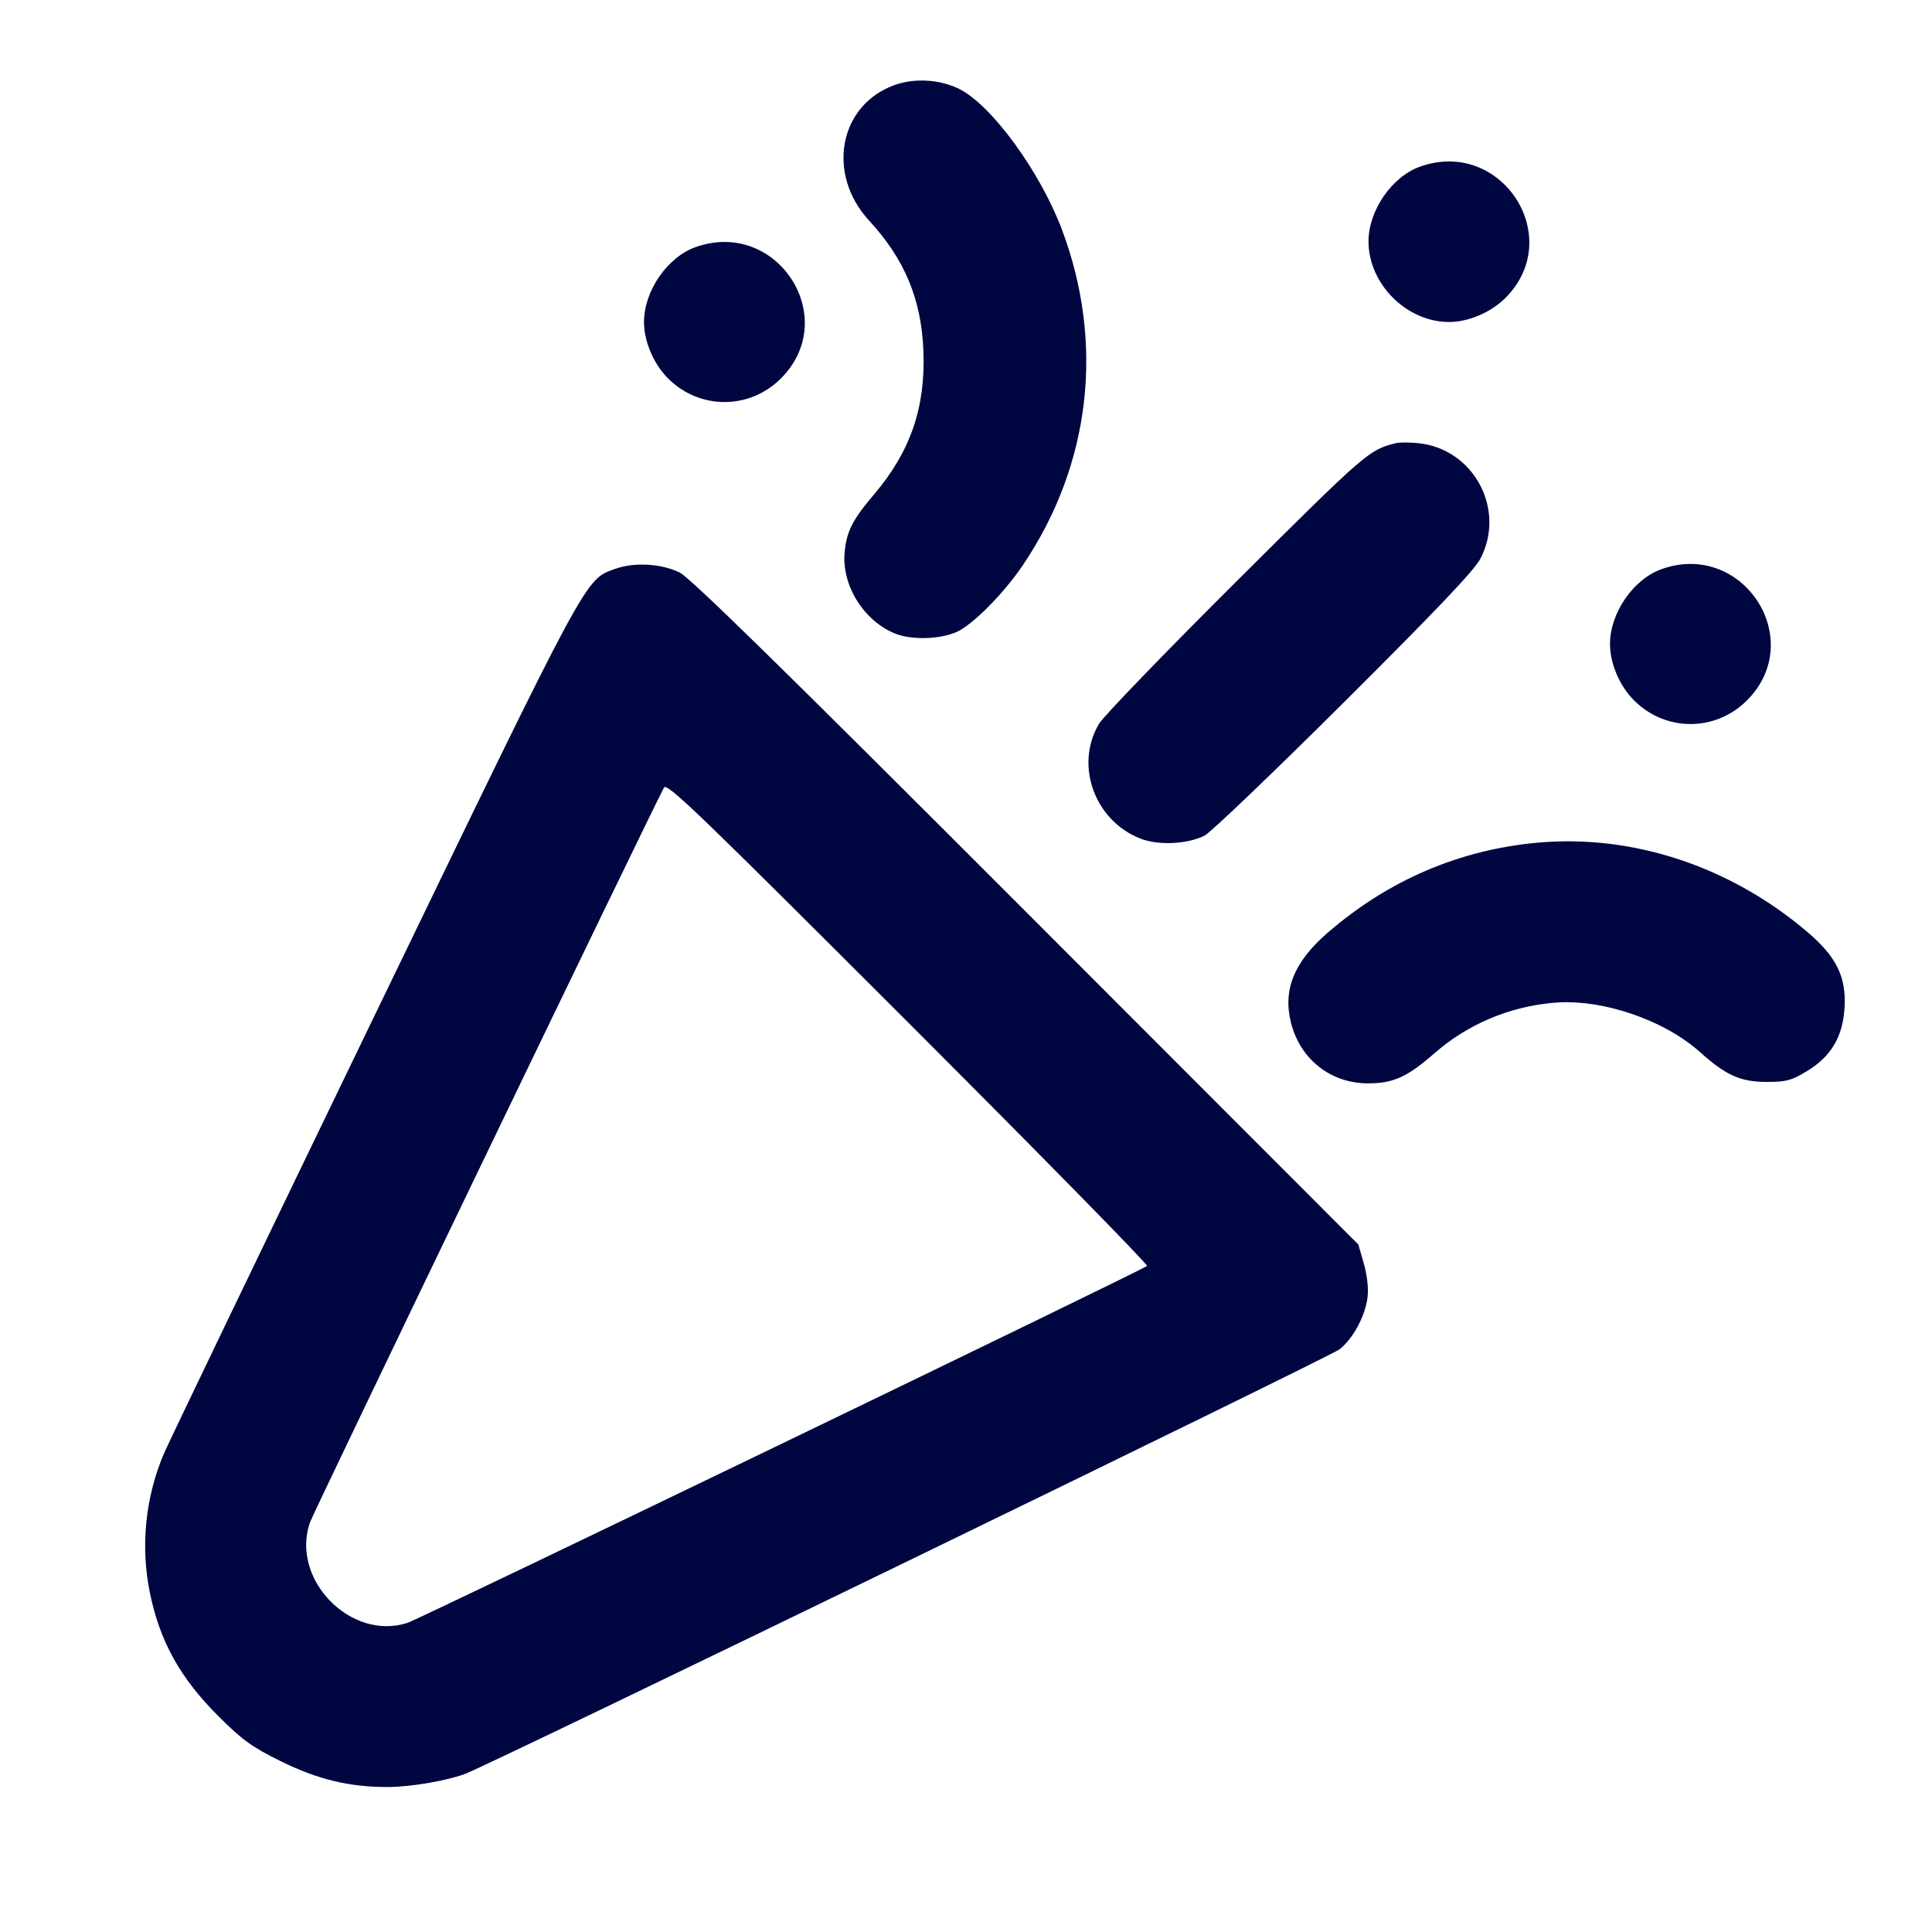 <svg xmlns="http://www.w3.org/2000/svg" width="24" height="24" fill="currentColor" class="mmi mmi-convetti" viewBox="0 0 24 24"><path d="M11.114 1.056 C 10.423 1.303,10.261 2.160,10.797 2.741 C 11.239 3.221,11.446 3.718,11.471 4.360 C 11.498 5.060,11.311 5.606,10.864 6.134 C 10.592 6.454,10.518 6.597,10.493 6.855 C 10.452 7.263,10.722 7.705,11.113 7.868 C 11.316 7.953,11.674 7.944,11.885 7.850 C 12.085 7.760,12.469 7.372,12.707 7.020 C 13.549 5.772,13.724 4.267,13.191 2.850 C 12.918 2.127,12.318 1.306,11.916 1.105 C 11.677 0.986,11.363 0.967,11.114 1.056 M17.643 2.069 C 17.291 2.193,17.000 2.614,17.000 3.000 C 17.000 3.527,17.473 4.000,18.000 4.000 C 18.242 4.000,18.521 3.881,18.701 3.701 C 19.454 2.948,18.653 1.712,17.643 2.069 M8.643 3.069 C 8.291 3.193,8.000 3.614,8.000 4.000 C 8.000 4.242,8.119 4.521,8.299 4.701 C 8.690 5.092,9.310 5.092,9.701 4.701 C 10.454 3.948,9.653 2.712,8.643 3.069 M17.340 5.505 C 17.006 5.588,16.972 5.617,15.367 7.215 C 14.480 8.098,13.708 8.897,13.652 8.992 C 13.346 9.508,13.599 10.200,14.174 10.420 C 14.396 10.504,14.752 10.487,14.964 10.380 C 15.039 10.342,15.817 9.598,16.693 8.726 C 17.852 7.572,18.314 7.086,18.390 6.940 C 18.711 6.325,18.305 5.573,17.616 5.505 C 17.508 5.494,17.384 5.494,17.340 5.505 M7.644 7.066 C 7.262 7.206,7.342 7.057,4.651 12.620 C 3.279 15.458,2.103 17.902,2.039 18.051 C 1.805 18.595,1.743 19.209,1.863 19.792 C 1.988 20.396,2.241 20.849,2.719 21.325 C 3.013 21.617,3.128 21.701,3.483 21.876 C 3.946 22.105,4.340 22.200,4.814 22.199 C 5.100 22.199,5.554 22.121,5.780 22.035 C 6.128 21.902,16.521 16.855,16.640 16.762 C 16.811 16.627,16.963 16.342,16.989 16.107 C 17.001 16.003,16.982 15.835,16.942 15.696 L 16.874 15.460 12.747 11.329 C 9.704 8.283,8.573 7.175,8.441 7.111 C 8.213 7.000,7.876 6.982,7.644 7.066 M20.643 7.069 C 20.291 7.193,20.000 7.614,20.000 8.000 C 20.000 8.242,20.119 8.521,20.299 8.701 C 20.690 9.092,21.310 9.092,21.701 8.701 C 22.454 7.948,21.653 6.712,20.643 7.069 M14.249 15.726 C 14.198 15.775,5.224 20.106,5.064 20.159 C 4.359 20.391,3.606 19.618,3.850 18.913 C 3.896 18.780,8.063 10.133,8.248 9.784 C 8.284 9.718,8.661 10.082,11.283 12.703 C 12.930 14.350,14.265 15.711,14.249 15.726 M19.100 10.468 C 18.125 10.557,17.243 10.936,16.489 11.590 C 16.076 11.949,15.934 12.297,16.037 12.704 C 16.152 13.161,16.533 13.460,17.000 13.458 C 17.309 13.457,17.485 13.377,17.818 13.085 C 18.228 12.726,18.744 12.506,19.296 12.457 C 19.890 12.403,20.665 12.664,21.120 13.071 C 21.442 13.360,21.622 13.440,21.950 13.440 C 22.187 13.440,22.252 13.423,22.440 13.310 C 22.746 13.127,22.893 12.880,22.914 12.514 C 22.935 12.132,22.812 11.883,22.447 11.573 C 21.491 10.761,20.280 10.361,19.100 10.468 " fill="#000640" stroke="none" fill-rule="evenodd"></path></svg>